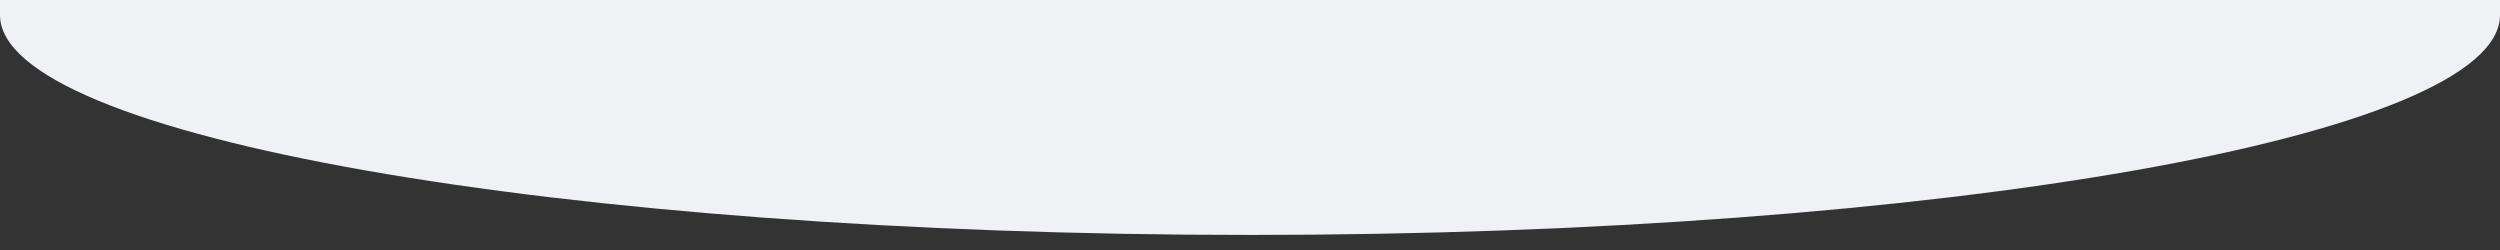       <svg
        data-name="Layer 1"
        xmlns="http://www.w3.org/2000/svg"
        viewBox="0 0 1200 120"
        preserveAspectRatio="none"
      >
        <rect x="0" y="0" width="1200" height="120" fill="#333333" stroke="none"/>
        <path
          d="M0,0V7.23C0,65.52,268.63,112.77,600,112.77S1200,65.52,1200,7.23V0Z"
          className="shape-fill"
          fill="#EFF1F4"
          fillOpacity="1"
        ></path>
      </svg>